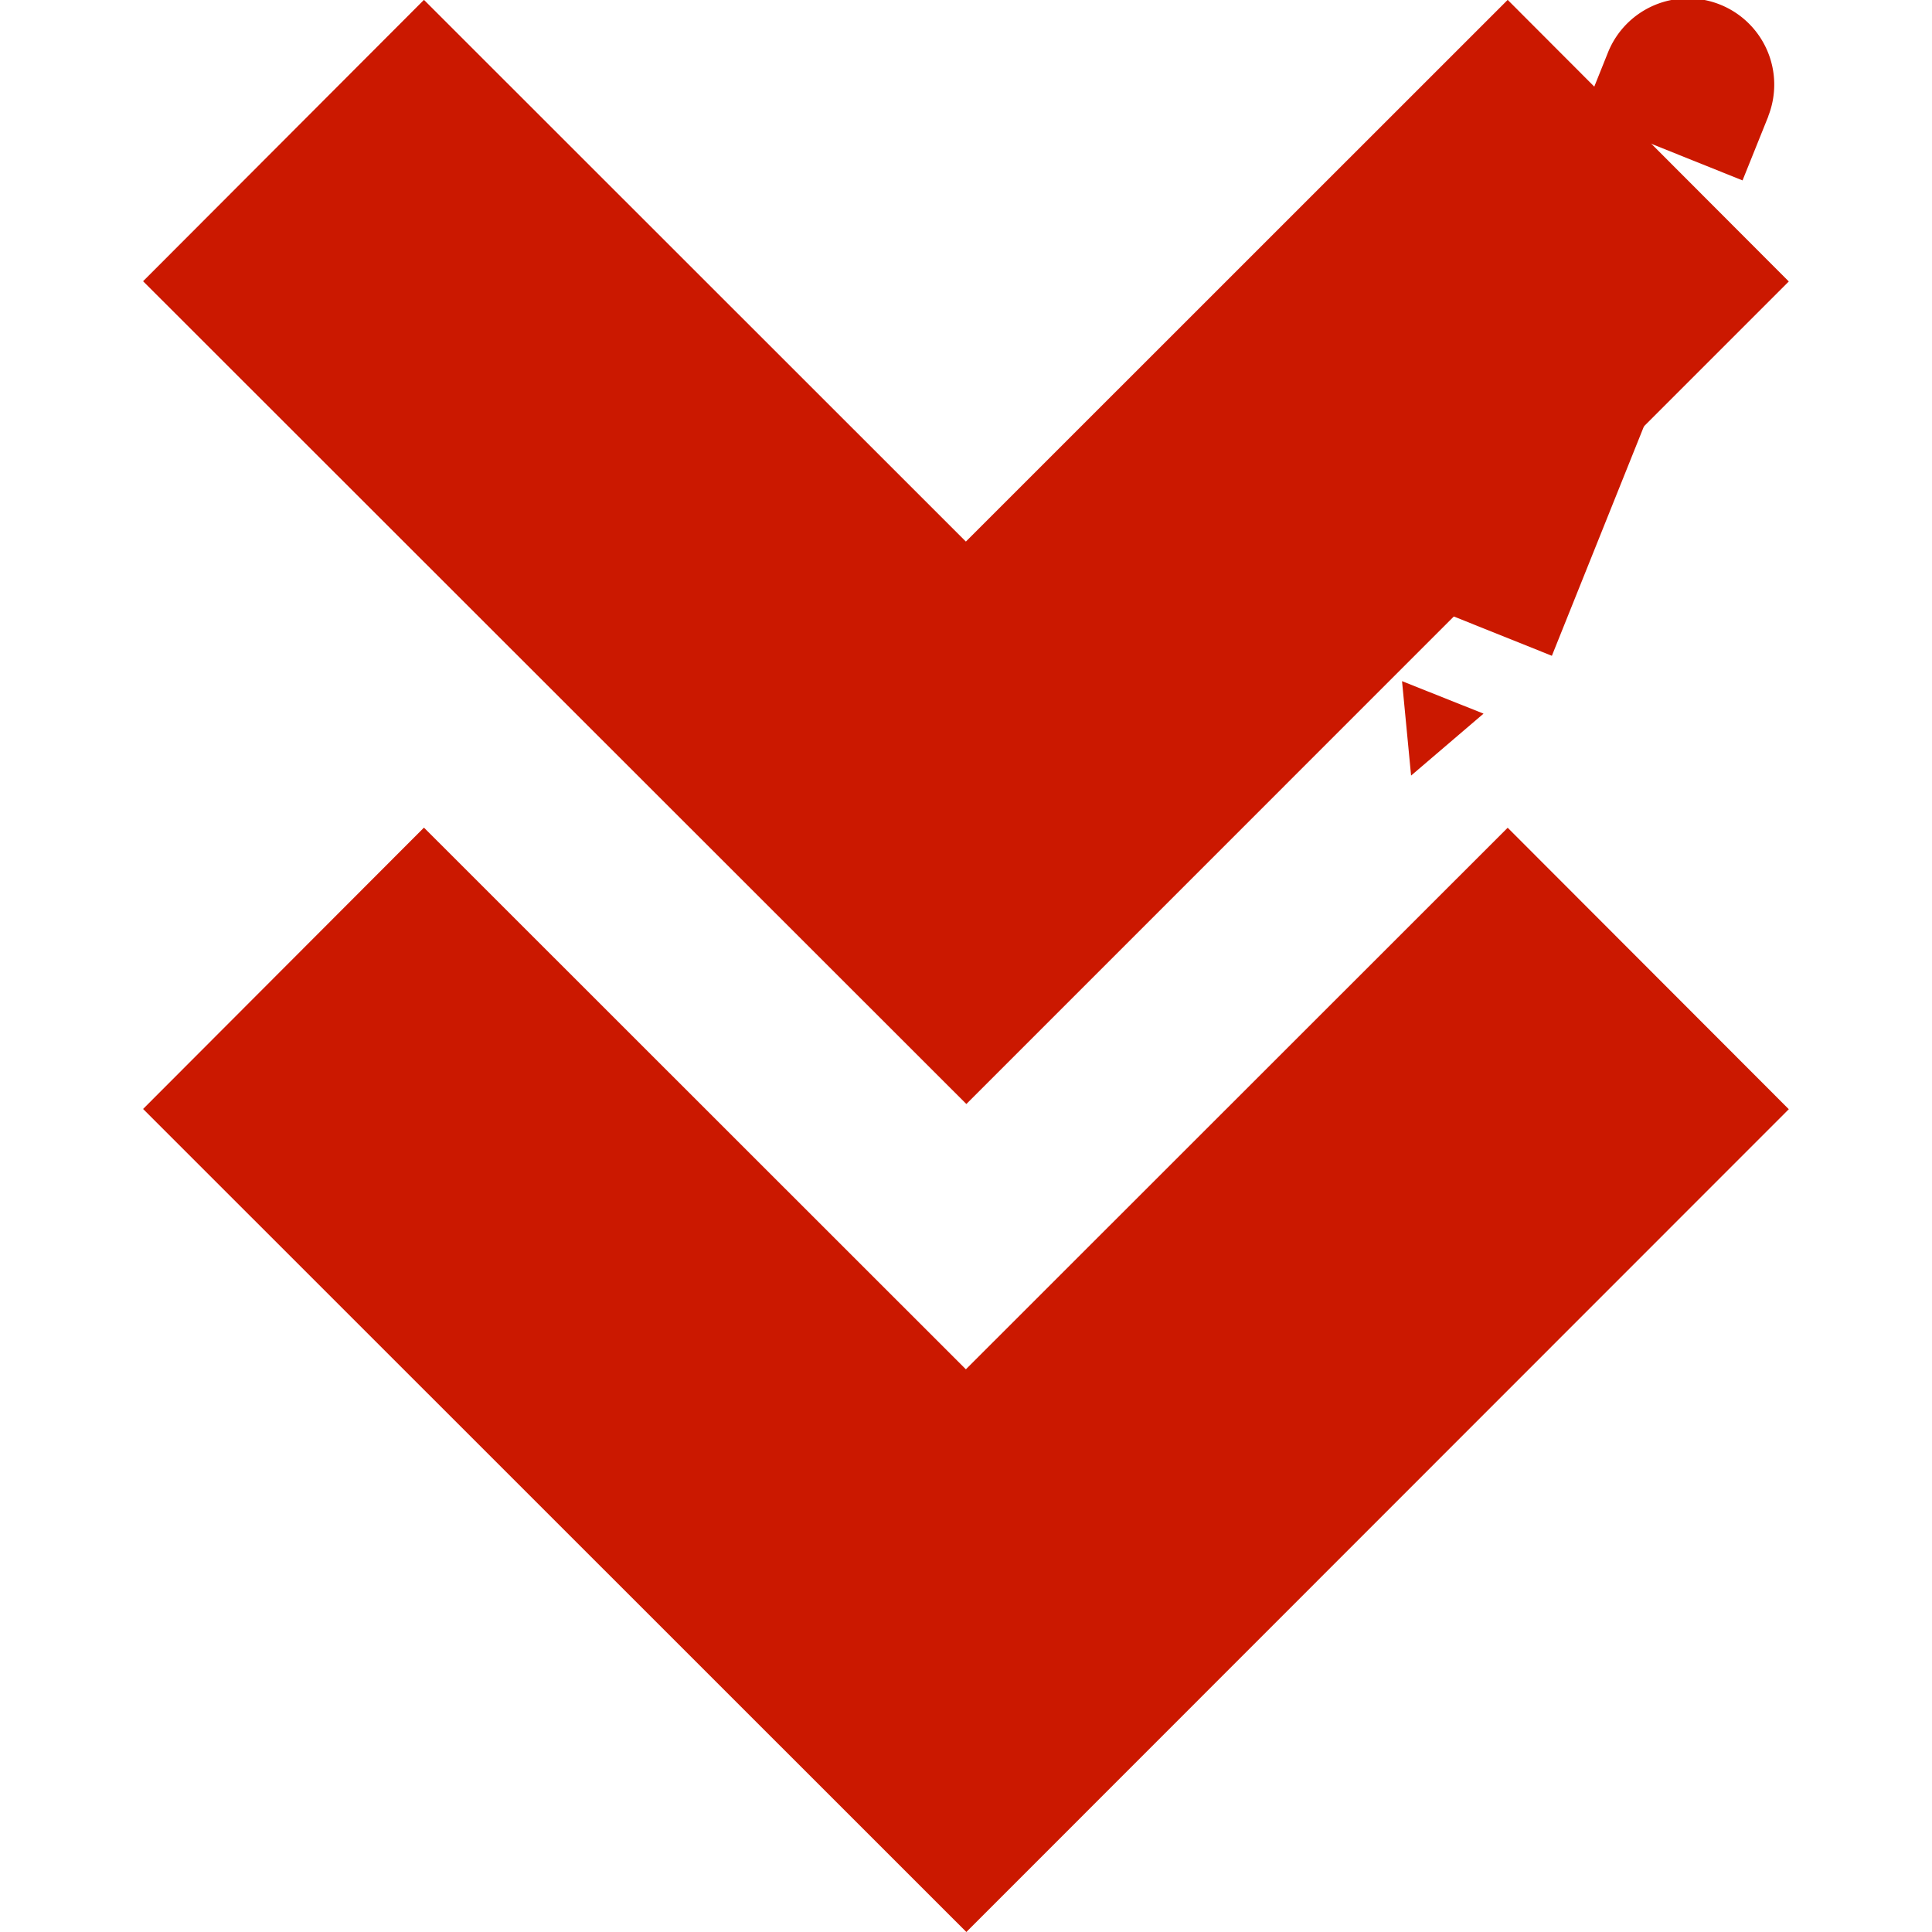 <svg xmlns="http://www.w3.org/2000/svg" viewBox="0 0 16 16" shape-rendering="geometricPrecision" fill="#cb1800"><path d="m11.686 6.423.6-.513-.675-.269zM14.245.038a.714.714 0 0 0-.927.393l-.213.531 1.326.532.214-.532h-.001a.714.714 0 0 0-.399-.924zM11.527 4.9l1.433-3.573 1.325.532-1.433 3.572z"/><g mask="url(#a)"><path d="M14.814 2.331 12.486-.001 7.999 4.485 3.511-.001l-2.326 2.33 6.818 6.814 6.811-6.812zM7.999 11.34 3.511 6.854l-2.326 2.33L8.003 16l6.811-6.814-2.328-2.331-4.487 4.485z"/></g></svg>